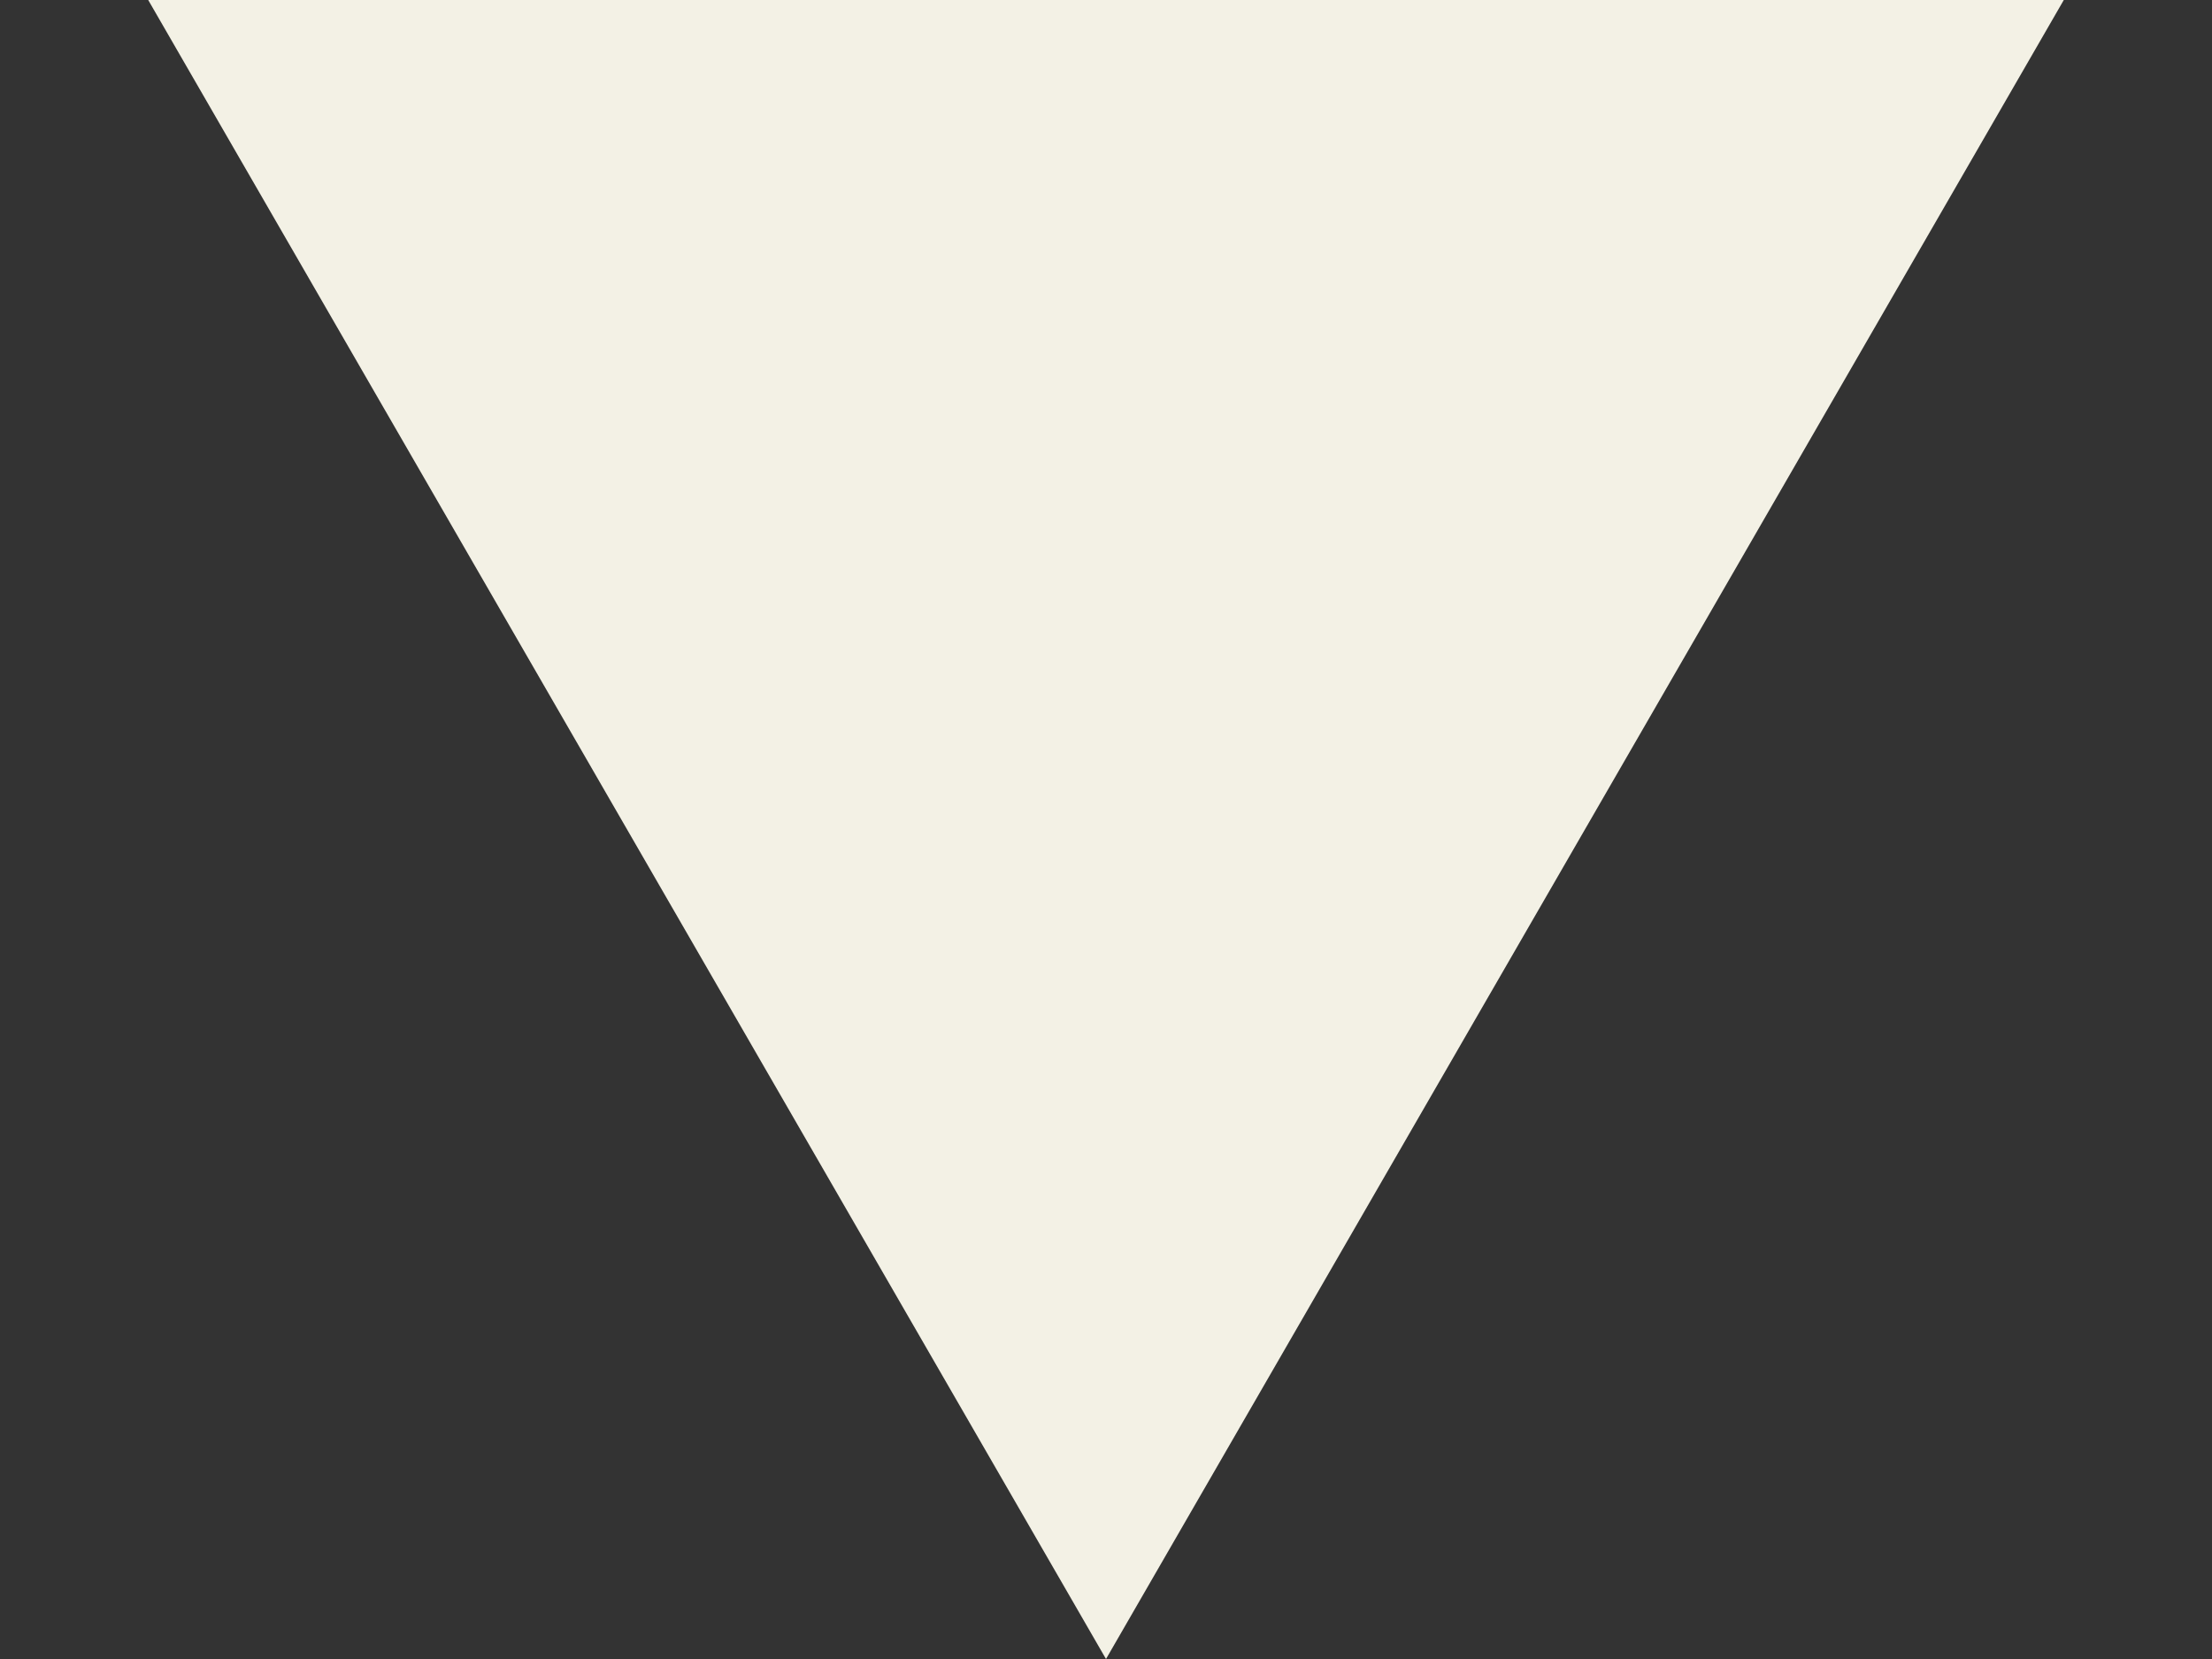 <svg width="12" height="9" viewBox="0 0 12 9" fill="none" xmlns="http://www.w3.org/2000/svg">
<rect x="0" y="0" width="12" height="9" fill="#333333" stroke="none"/>
<path d="M6 9L0.804 -9.78799e-07L11.196 -7.02746e-08L6 9Z" fill="#F3F1E5"/>
</svg>
